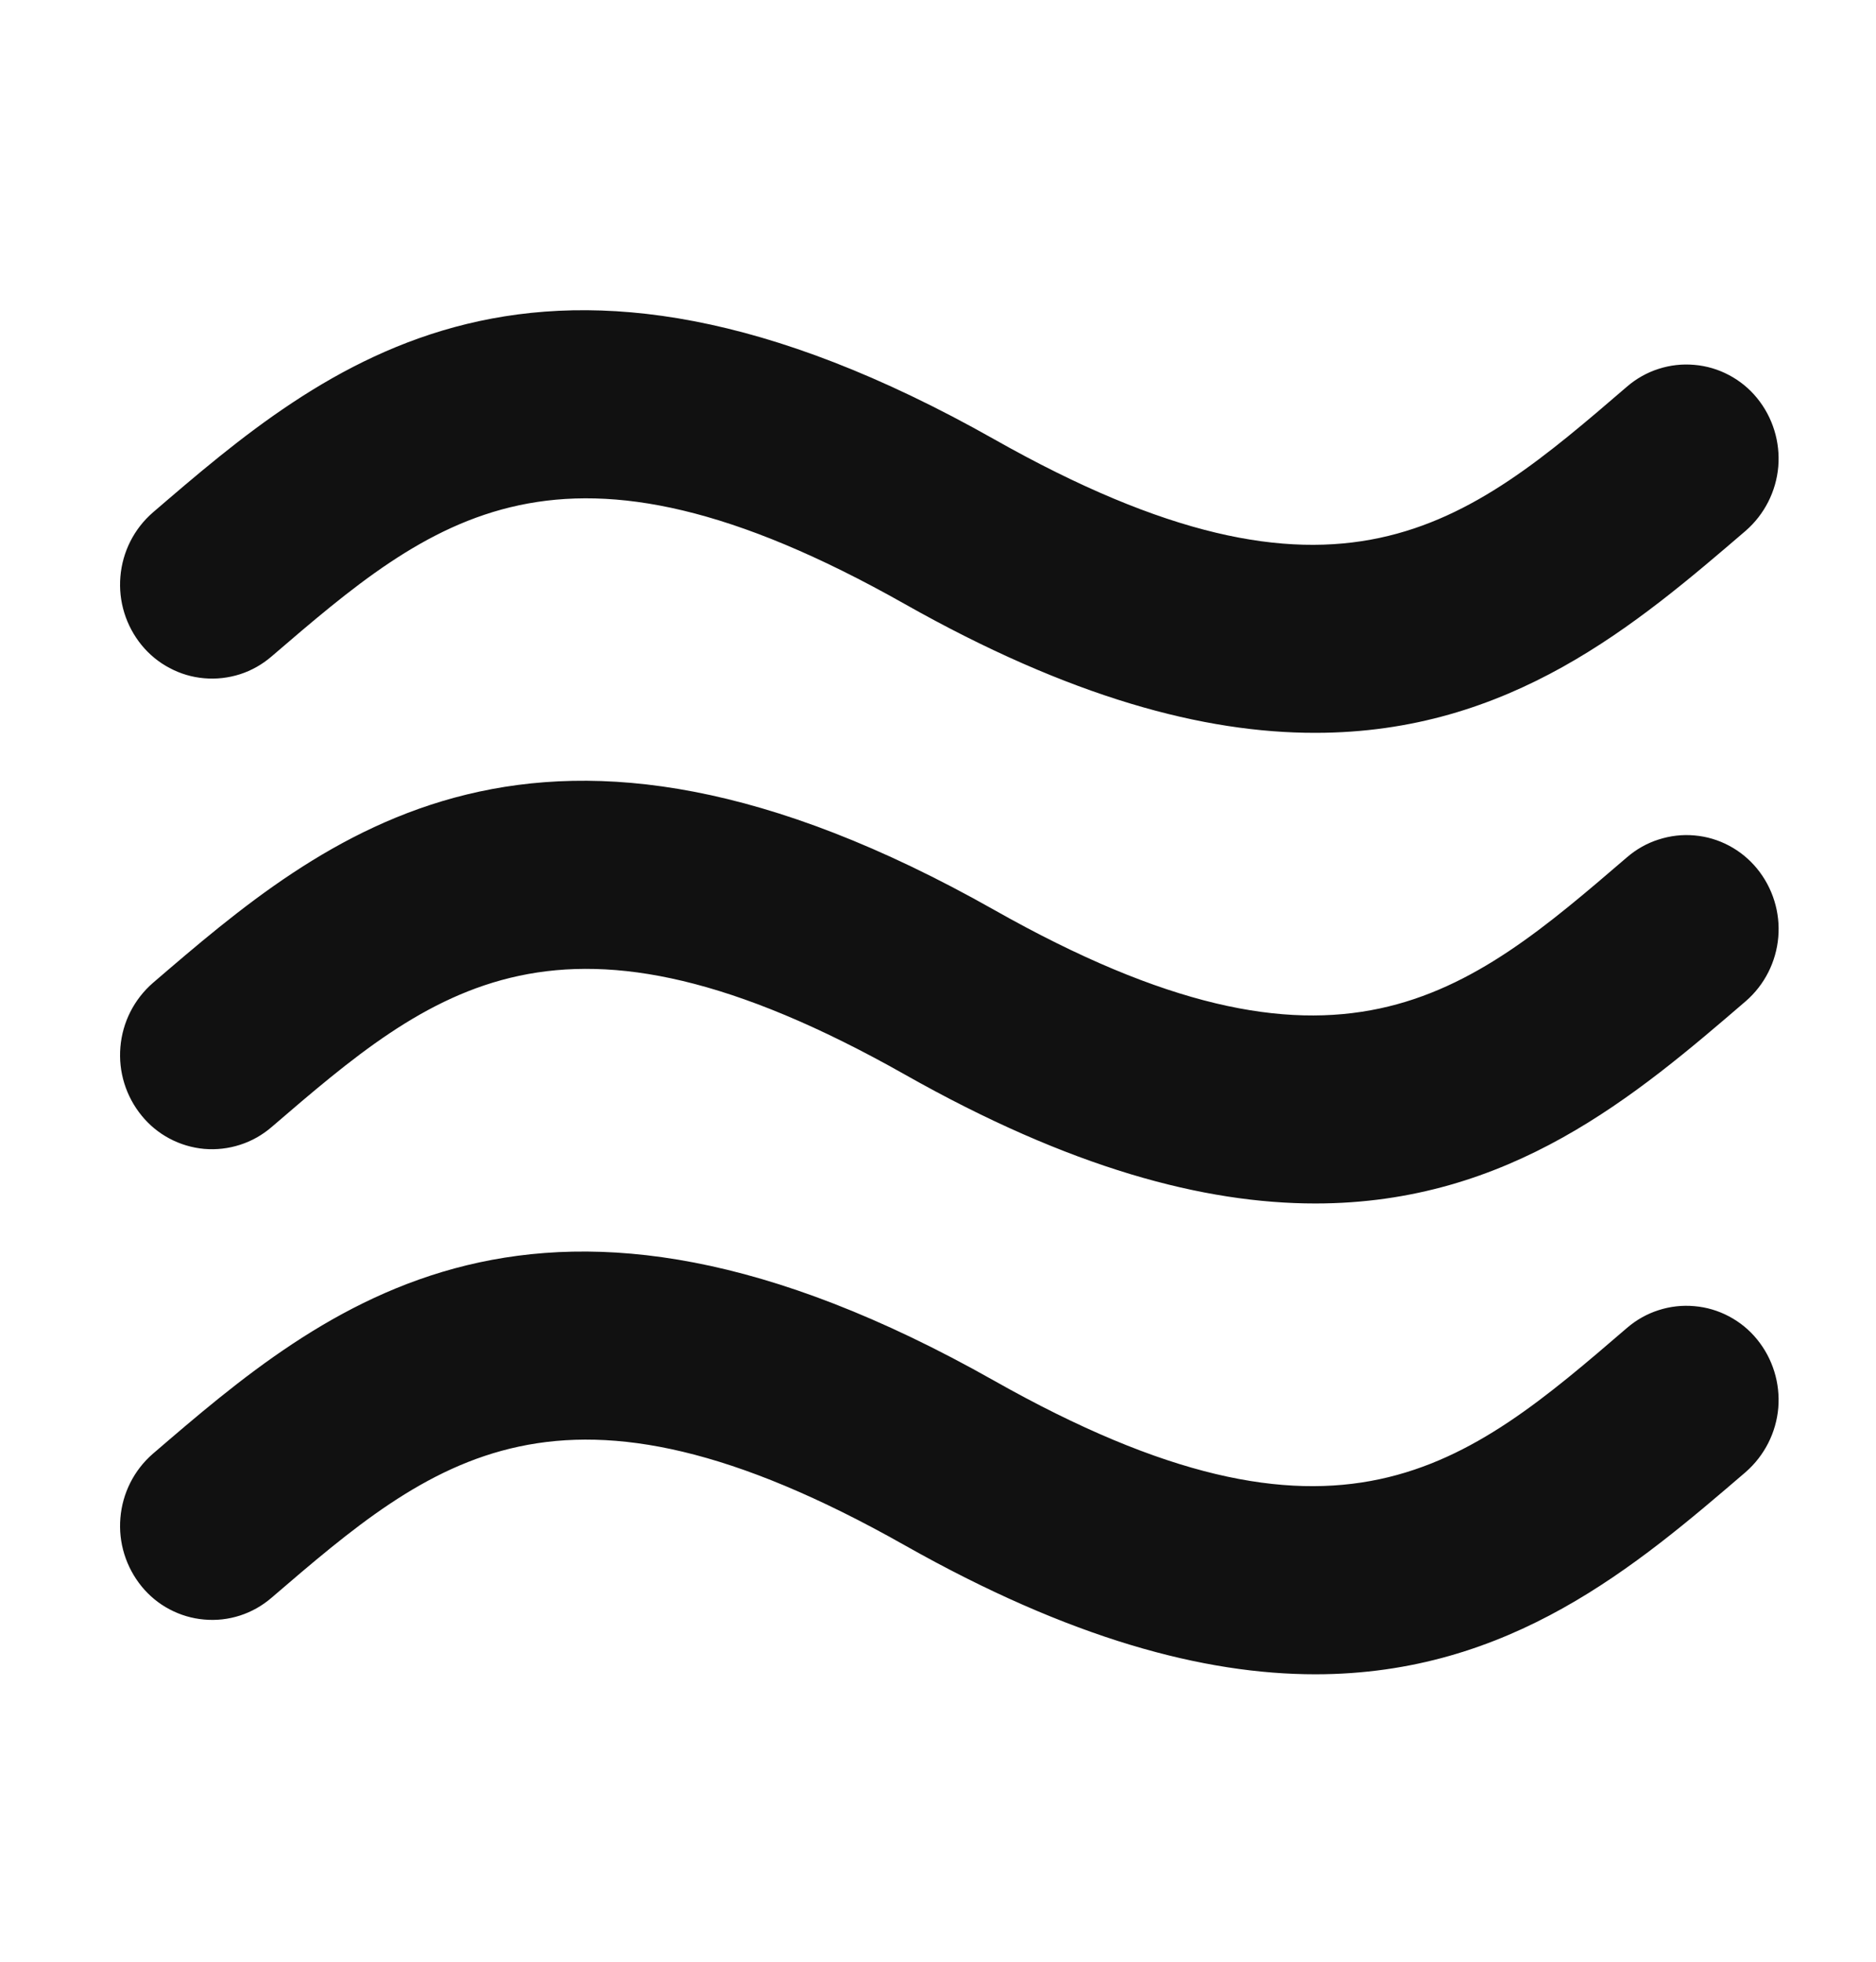 <svg width="22" height="23" viewBox="0 0 22 23" fill="none" xmlns="http://www.w3.org/2000/svg">
<path d="M3.184 7.697C5.072 6.076 6.563 4.795 10.609 7.081C12.553 8.179 14.121 8.594 15.425 8.592C17.711 8.592 19.192 7.321 20.473 6.222C20.692 6.031 20.829 5.761 20.854 5.471C20.878 5.181 20.789 4.892 20.605 4.667C20.515 4.556 20.403 4.465 20.277 4.398C20.151 4.331 20.013 4.29 19.871 4.278C19.729 4.265 19.586 4.281 19.45 4.325C19.315 4.368 19.189 4.439 19.081 4.532C17.194 6.155 15.702 7.436 11.655 5.148C6.309 2.13 3.804 4.28 1.792 6.009C1.572 6.2 1.436 6.47 1.412 6.76C1.387 7.05 1.477 7.339 1.661 7.564C1.751 7.674 1.863 7.766 1.989 7.832C2.114 7.899 2.252 7.94 2.394 7.952C2.536 7.965 2.679 7.948 2.815 7.905C2.951 7.861 3.076 7.79 3.184 7.697ZM19.081 10.05C17.194 11.671 15.702 12.955 11.655 10.666C6.309 7.646 3.804 9.797 1.792 11.525C1.572 11.717 1.436 11.986 1.412 12.276C1.387 12.566 1.477 12.855 1.661 13.08C1.751 13.191 1.862 13.282 1.988 13.349C2.114 13.416 2.252 13.457 2.394 13.47C2.536 13.482 2.679 13.466 2.815 13.422C2.95 13.379 3.076 13.308 3.184 13.215C5.072 11.593 6.563 10.312 10.609 12.597C12.553 13.697 14.121 14.11 15.425 14.11C17.711 14.11 19.192 12.839 20.473 11.738C20.693 11.547 20.829 11.278 20.854 10.988C20.879 10.698 20.789 10.409 20.605 10.184C20.515 10.074 20.403 9.982 20.277 9.915C20.151 9.848 20.013 9.807 19.871 9.795C19.729 9.782 19.586 9.799 19.45 9.843C19.314 9.886 19.189 9.957 19.081 10.05ZM19.081 15.568C17.194 17.191 15.702 18.472 11.655 16.186C6.309 13.166 3.804 15.316 1.792 17.045C1.572 17.236 1.436 17.506 1.412 17.796C1.387 18.086 1.477 18.374 1.661 18.6C1.751 18.71 1.862 18.802 1.988 18.868C2.114 18.935 2.252 18.976 2.394 18.988C2.536 19.001 2.679 18.985 2.815 18.941C2.951 18.897 3.076 18.826 3.184 18.733C5.072 17.112 6.563 15.831 10.609 18.117C12.553 19.215 14.121 19.63 15.425 19.63C17.711 19.63 19.192 18.357 20.473 17.258C20.692 17.066 20.829 16.797 20.854 16.507C20.878 16.217 20.789 15.928 20.605 15.703C20.515 15.592 20.403 15.501 20.277 15.434C20.151 15.367 20.013 15.326 19.871 15.314C19.729 15.301 19.586 15.317 19.45 15.361C19.315 15.404 19.189 15.475 19.081 15.568Z" fill="#111111"/>
</svg>
